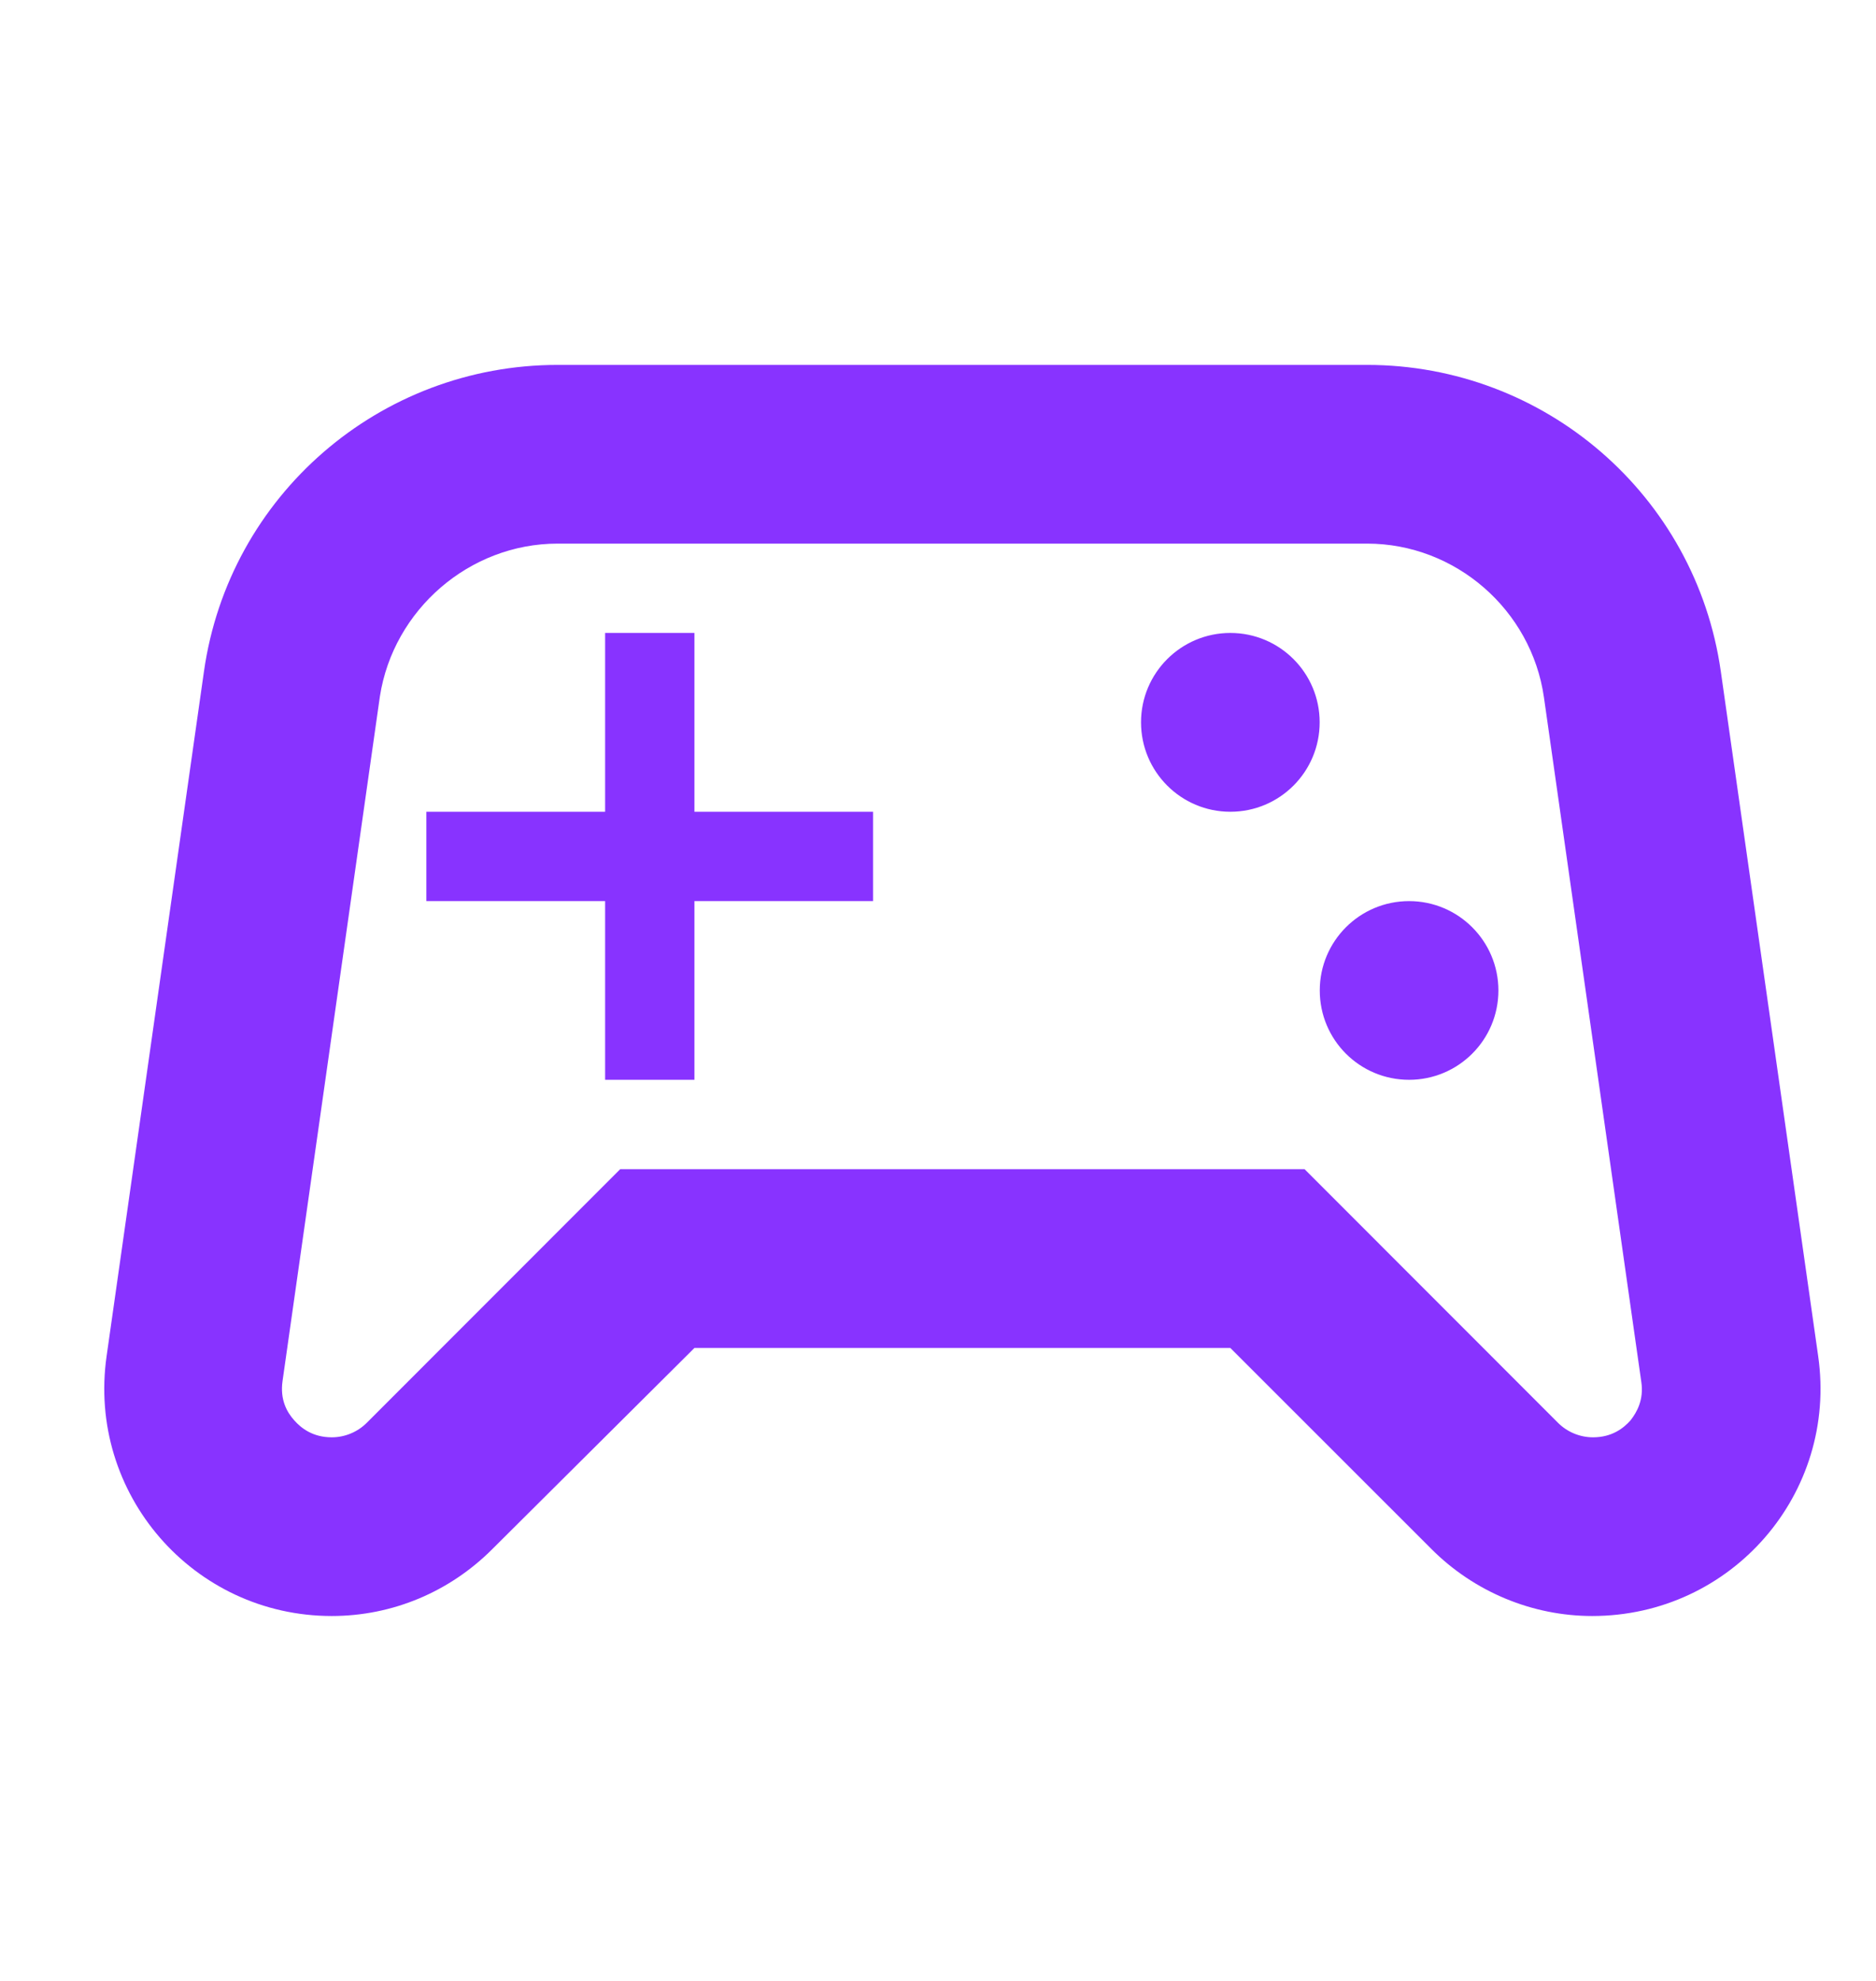 <svg width="18" height="19" viewBox="0 0 18 19" fill="none" xmlns="http://www.w3.org/2000/svg">
<path fill-rule="evenodd" clip-rule="evenodd" d="M16.511 6.44L17.445 13.006C17.634 14.326 16.614 15.5 15.277 15.5C14.703 15.5 14.145 15.269 13.734 14.857L11.805 12.929H6.663L4.725 14.857C4.314 15.269 3.765 15.5 3.183 15.5C1.854 15.5 0.834 14.326 1.023 13.006L1.957 6.44C2.197 4.751 3.645 3.5 5.351 3.5H13.117C14.822 3.5 16.271 4.751 16.511 6.44ZM15.285 13.786C15.465 13.786 15.577 13.7 15.645 13.623C15.705 13.546 15.774 13.426 15.748 13.254L14.814 6.689C14.694 5.849 13.965 5.214 13.117 5.214H5.351C4.503 5.214 3.774 5.849 3.645 6.68L2.711 13.246C2.685 13.426 2.754 13.546 2.823 13.623C2.891 13.7 3.003 13.786 3.183 13.786C3.311 13.786 3.431 13.734 3.517 13.649L5.951 11.214H12.517L14.951 13.649C15.037 13.734 15.157 13.786 15.285 13.786ZM5.806 6.071H6.663V7.786H8.377V8.643H6.663V10.357H5.806V8.643H4.091V7.786H5.806V6.071ZM13.52 10.357C13.993 10.357 14.377 9.974 14.377 9.5C14.377 9.027 13.993 8.643 13.52 8.643C13.046 8.643 12.663 9.027 12.663 9.5C12.663 9.974 13.046 10.357 13.52 10.357ZM12.662 6.928C12.662 7.402 12.279 7.786 11.805 7.786C11.332 7.786 10.948 7.402 10.948 6.928C10.948 6.455 11.332 6.071 11.805 6.071C12.279 6.071 12.662 6.455 12.662 6.928Z" fill="#8833FF"/>
</svg>
